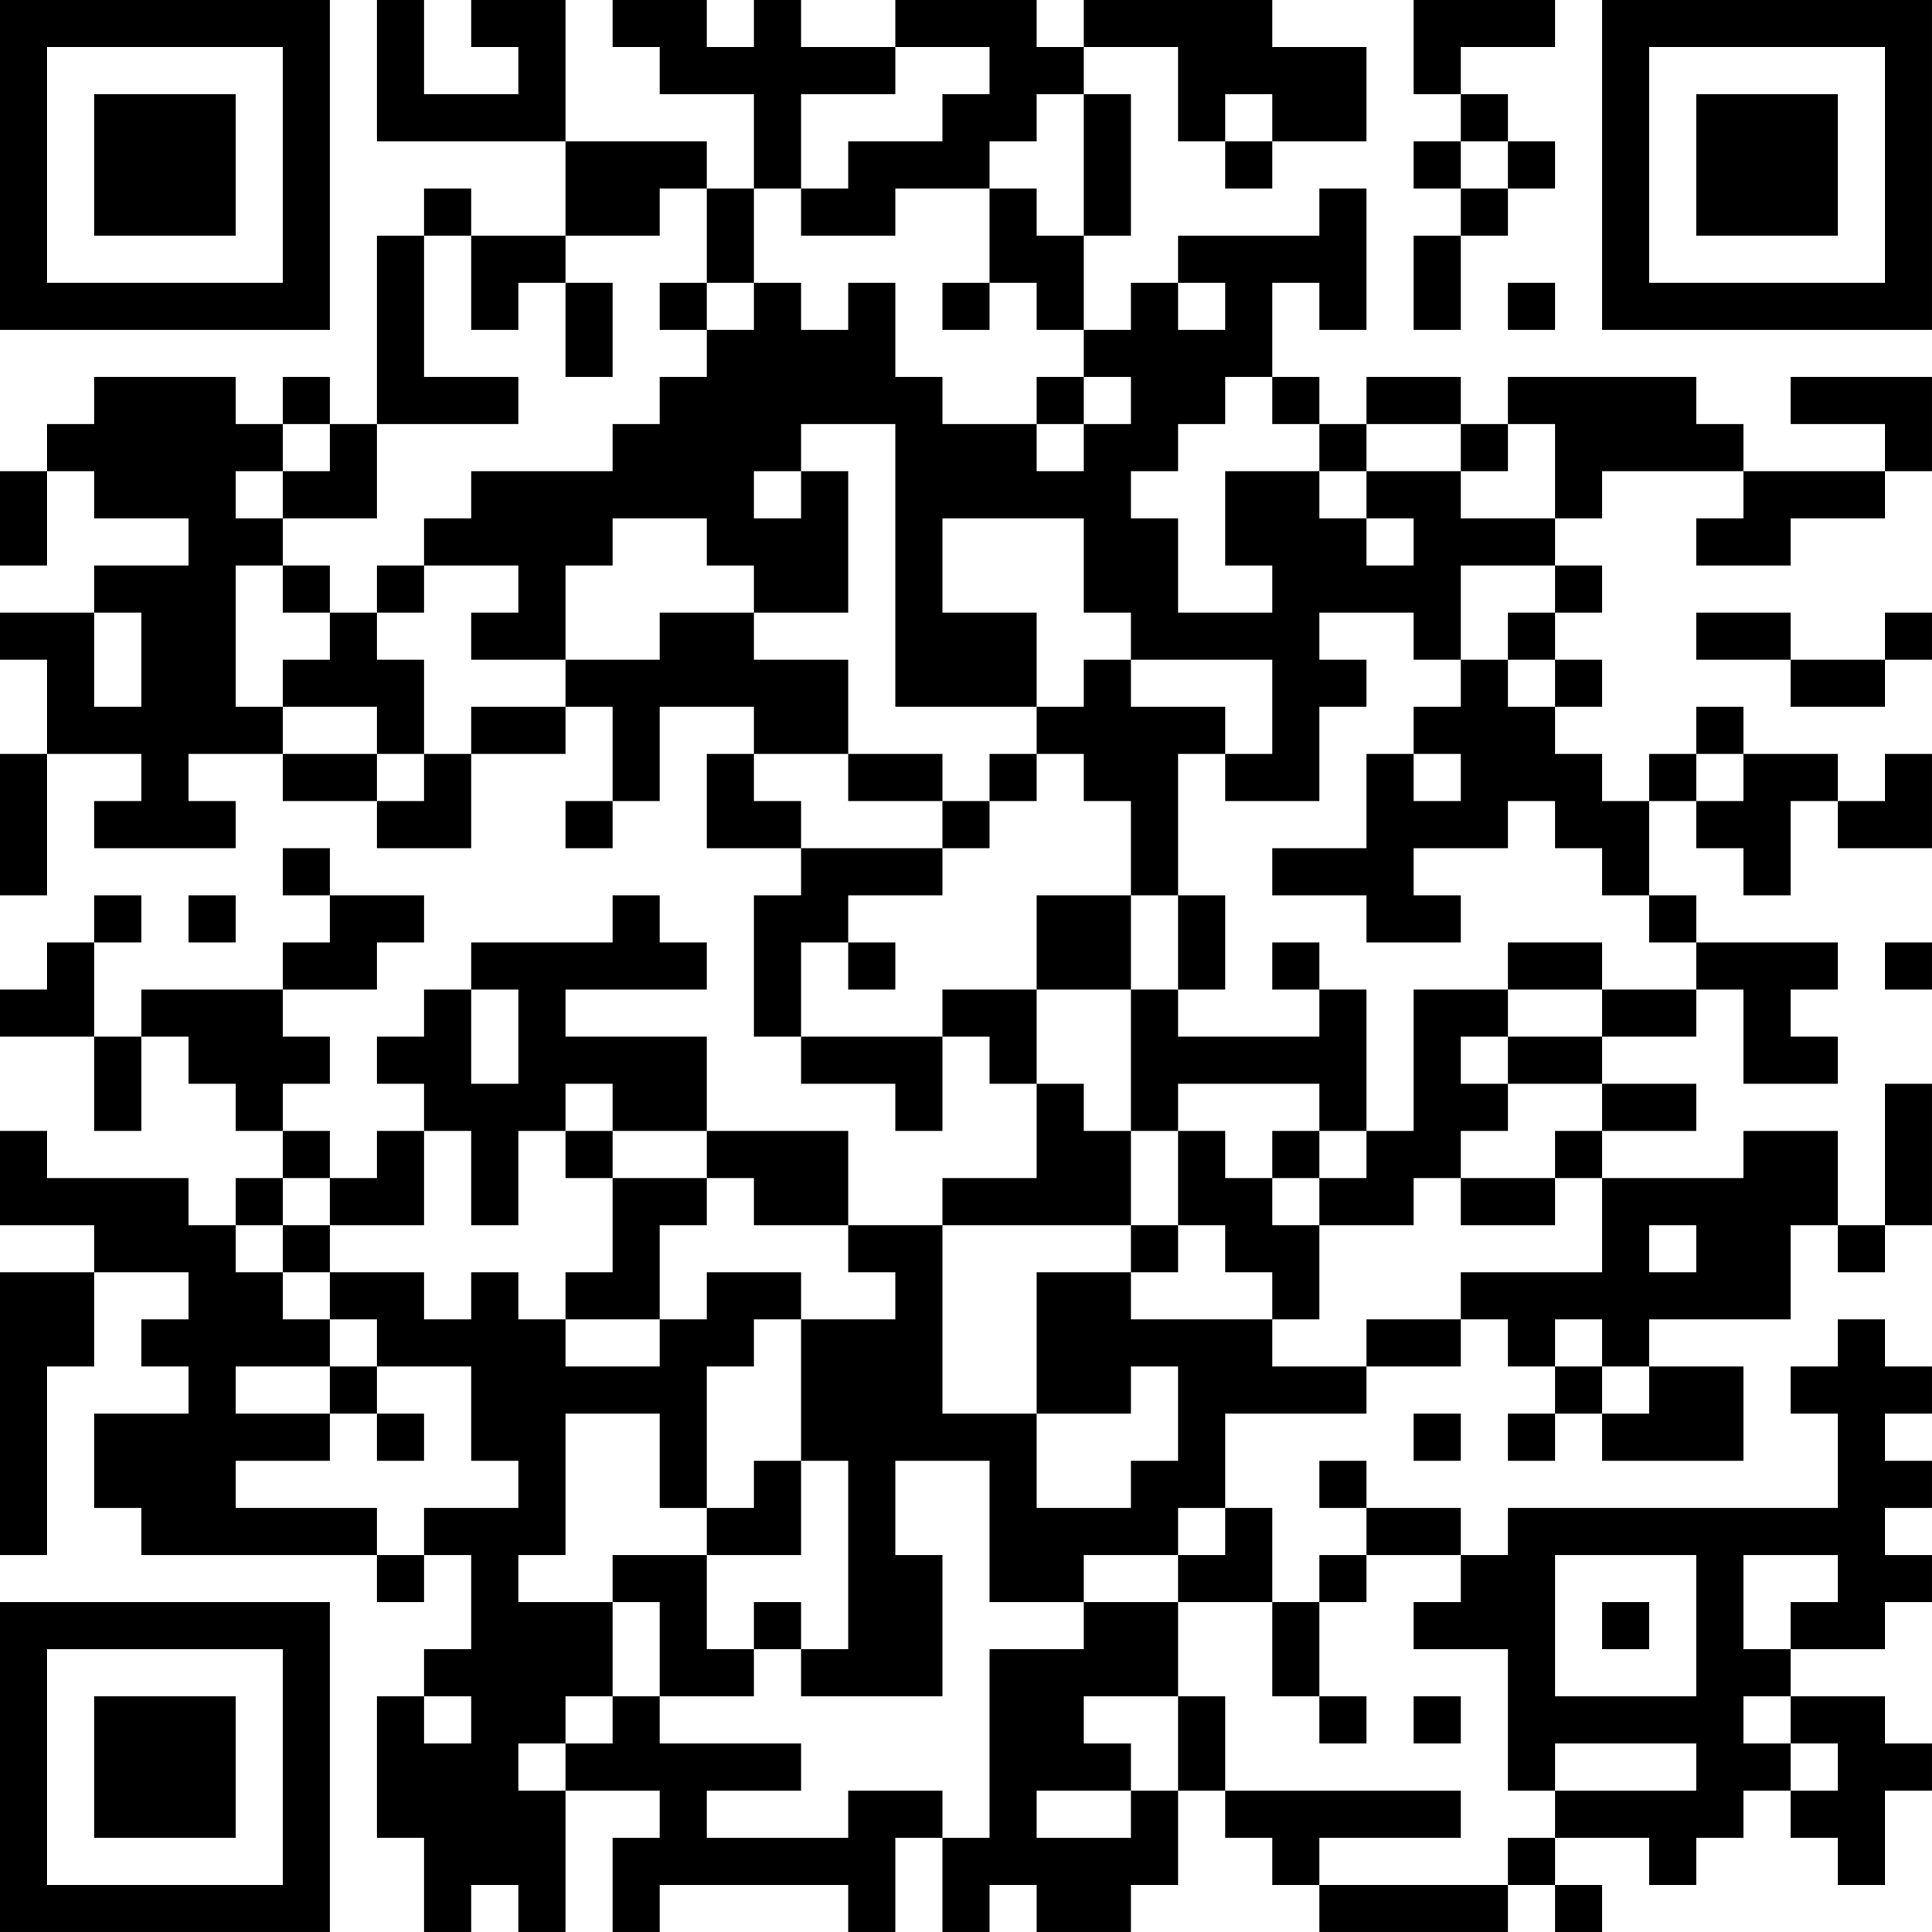 <?xml version="1.0" encoding="UTF-8"?>
<svg xmlns="http://www.w3.org/2000/svg" version="1.1" width="200" height="200" viewBox="0 0 200 200"><rect x="0" y="0" width="200" height="200" fill="#ffffff"/><g transform="scale(4.878)"><g transform="translate(0,0)"><path fill-rule="evenodd" d="M8 0L8 3L12 3L12 5L10 5L10 4L9 4L9 5L8 5L8 9L7 9L7 8L6 8L6 9L5 9L5 8L2 8L2 9L1 9L1 10L0 10L0 12L1 12L1 10L2 10L2 11L4 11L4 12L2 12L2 13L0 13L0 14L1 14L1 16L0 16L0 19L1 19L1 16L3 16L3 17L2 17L2 18L5 18L5 17L4 17L4 16L6 16L6 17L8 17L8 18L10 18L10 16L12 16L12 15L13 15L13 17L12 17L12 18L13 18L13 17L14 17L14 15L16 15L16 16L15 16L15 18L17 18L17 19L16 19L16 22L17 22L17 23L19 23L19 24L20 24L20 22L21 22L21 23L22 23L22 25L20 25L20 26L18 26L18 24L15 24L15 22L12 22L12 21L15 21L15 20L14 20L14 19L13 19L13 20L10 20L10 21L9 21L9 22L8 22L8 23L9 23L9 24L8 24L8 25L7 25L7 24L6 24L6 23L7 23L7 22L6 22L6 21L8 21L8 20L9 20L9 19L7 19L7 18L6 18L6 19L7 19L7 20L6 20L6 21L3 21L3 22L2 22L2 20L3 20L3 19L2 19L2 20L1 20L1 21L0 21L0 22L2 22L2 24L3 24L3 22L4 22L4 23L5 23L5 24L6 24L6 25L5 25L5 26L4 26L4 25L1 25L1 24L0 24L0 26L2 26L2 27L0 27L0 33L1 33L1 29L2 29L2 27L4 27L4 28L3 28L3 29L4 29L4 30L2 30L2 32L3 32L3 33L8 33L8 34L9 34L9 33L10 33L10 35L9 35L9 36L8 36L8 39L9 39L9 41L10 41L10 40L11 40L11 41L12 41L12 38L14 38L14 39L13 39L13 41L14 41L14 40L18 40L18 41L19 41L19 39L20 39L20 41L21 41L21 40L22 40L22 41L24 41L24 40L25 40L25 38L26 38L26 39L27 39L27 40L28 40L28 41L32 41L32 40L33 40L33 41L34 41L34 40L33 40L33 39L35 39L35 40L36 40L36 39L37 39L37 38L38 38L38 39L39 39L39 40L40 40L40 38L41 38L41 37L40 37L40 36L38 36L38 35L40 35L40 34L41 34L41 33L40 33L40 32L41 32L41 31L40 31L40 30L41 30L41 29L40 29L40 28L39 28L39 29L38 29L38 30L39 30L39 32L32 32L32 33L31 33L31 32L29 32L29 31L28 31L28 32L29 32L29 33L28 33L28 34L27 34L27 32L26 32L26 30L29 30L29 29L31 29L31 28L32 28L32 29L33 29L33 30L32 30L32 31L33 31L33 30L34 30L34 31L37 31L37 29L35 29L35 28L38 28L38 26L39 26L39 27L40 27L40 26L41 26L41 23L40 23L40 26L39 26L39 24L37 24L37 25L34 25L34 24L36 24L36 23L34 23L34 22L36 22L36 21L37 21L37 23L39 23L39 22L38 22L38 21L39 21L39 20L36 20L36 19L35 19L35 17L36 17L36 18L37 18L37 19L38 19L38 17L39 17L39 18L41 18L41 16L40 16L40 17L39 17L39 16L37 16L37 15L36 15L36 16L35 16L35 17L34 17L34 16L33 16L33 15L34 15L34 14L33 14L33 13L34 13L34 12L33 12L33 11L34 11L34 10L37 10L37 11L36 11L36 12L38 12L38 11L40 11L40 10L41 10L41 8L38 8L38 9L40 9L40 10L37 10L37 9L36 9L36 8L32 8L32 9L31 9L31 8L29 8L29 9L28 9L28 8L27 8L27 6L28 6L28 7L29 7L29 4L28 4L28 5L25 5L25 6L24 6L24 7L23 7L23 5L24 5L24 2L23 2L23 1L25 1L25 3L26 3L26 4L27 4L27 3L29 3L29 1L27 1L27 0L23 0L23 1L22 1L22 0L19 0L19 1L17 1L17 0L16 0L16 1L15 1L15 0L13 0L13 1L14 1L14 2L16 2L16 4L15 4L15 3L12 3L12 0L10 0L10 1L11 1L11 2L9 2L9 0ZM30 0L30 2L31 2L31 3L30 3L30 4L31 4L31 5L30 5L30 7L31 7L31 5L32 5L32 4L33 4L33 3L32 3L32 2L31 2L31 1L33 1L33 0ZM19 1L19 2L17 2L17 4L16 4L16 6L15 6L15 4L14 4L14 5L12 5L12 6L11 6L11 7L10 7L10 5L9 5L9 8L11 8L11 9L8 9L8 11L6 11L6 10L7 10L7 9L6 9L6 10L5 10L5 11L6 11L6 12L5 12L5 15L6 15L6 16L8 16L8 17L9 17L9 16L10 16L10 15L12 15L12 14L14 14L14 13L16 13L16 14L18 14L18 16L16 16L16 17L17 17L17 18L20 18L20 19L18 19L18 20L17 20L17 22L20 22L20 21L22 21L22 23L23 23L23 24L24 24L24 26L20 26L20 30L22 30L22 32L24 32L24 31L25 31L25 29L24 29L24 30L22 30L22 27L24 27L24 28L27 28L27 29L29 29L29 28L31 28L31 27L34 27L34 25L33 25L33 24L34 24L34 23L32 23L32 22L34 22L34 21L36 21L36 20L35 20L35 19L34 19L34 18L33 18L33 17L32 17L32 18L30 18L30 19L31 19L31 20L29 20L29 19L27 19L27 18L29 18L29 16L30 16L30 17L31 17L31 16L30 16L30 15L31 15L31 14L32 14L32 15L33 15L33 14L32 14L32 13L33 13L33 12L31 12L31 14L30 14L30 13L28 13L28 14L29 14L29 15L28 15L28 17L26 17L26 16L27 16L27 14L24 14L24 13L23 13L23 11L20 11L20 13L22 13L22 15L19 15L19 9L17 9L17 10L16 10L16 11L17 11L17 10L18 10L18 13L16 13L16 12L15 12L15 11L13 11L13 12L12 12L12 14L10 14L10 13L11 13L11 12L9 12L9 11L10 11L10 10L13 10L13 9L14 9L14 8L15 8L15 7L16 7L16 6L17 6L17 7L18 7L18 6L19 6L19 8L20 8L20 9L22 9L22 10L23 10L23 9L24 9L24 8L23 8L23 7L22 7L22 6L21 6L21 4L22 4L22 5L23 5L23 2L22 2L22 3L21 3L21 4L19 4L19 5L17 5L17 4L18 4L18 3L20 3L20 2L21 2L21 1ZM26 2L26 3L27 3L27 2ZM31 3L31 4L32 4L32 3ZM12 6L12 8L13 8L13 6ZM14 6L14 7L15 7L15 6ZM20 6L20 7L21 7L21 6ZM25 6L25 7L26 7L26 6ZM32 6L32 7L33 7L33 6ZM22 8L22 9L23 9L23 8ZM26 8L26 9L25 9L25 10L24 10L24 11L25 11L25 13L27 13L27 12L26 12L26 10L28 10L28 11L29 11L29 12L30 12L30 11L29 11L29 10L31 10L31 11L33 11L33 9L32 9L32 10L31 10L31 9L29 9L29 10L28 10L28 9L27 9L27 8ZM6 12L6 13L7 13L7 14L6 14L6 15L8 15L8 16L9 16L9 14L8 14L8 13L9 13L9 12L8 12L8 13L7 13L7 12ZM2 13L2 15L3 15L3 13ZM36 13L36 14L38 14L38 15L40 15L40 14L41 14L41 13L40 13L40 14L38 14L38 13ZM23 14L23 15L22 15L22 16L21 16L21 17L20 17L20 16L18 16L18 17L20 17L20 18L21 18L21 17L22 17L22 16L23 16L23 17L24 17L24 19L22 19L22 21L24 21L24 24L25 24L25 26L24 26L24 27L25 27L25 26L26 26L26 27L27 27L27 28L28 28L28 26L30 26L30 25L31 25L31 26L33 26L33 25L31 25L31 24L32 24L32 23L31 23L31 22L32 22L32 21L34 21L34 20L32 20L32 21L30 21L30 24L29 24L29 21L28 21L28 20L27 20L27 21L28 21L28 22L25 22L25 21L26 21L26 19L25 19L25 16L26 16L26 15L24 15L24 14ZM36 16L36 17L37 17L37 16ZM4 19L4 20L5 20L5 19ZM24 19L24 21L25 21L25 19ZM18 20L18 21L19 21L19 20ZM40 20L40 21L41 21L41 20ZM10 21L10 23L11 23L11 21ZM12 23L12 24L11 24L11 26L10 26L10 24L9 24L9 26L7 26L7 25L6 25L6 26L5 26L5 27L6 27L6 28L7 28L7 29L5 29L5 30L7 30L7 31L5 31L5 32L8 32L8 33L9 33L9 32L11 32L11 31L10 31L10 29L8 29L8 28L7 28L7 27L9 27L9 28L10 28L10 27L11 27L11 28L12 28L12 29L14 29L14 28L15 28L15 27L17 27L17 28L16 28L16 29L15 29L15 32L14 32L14 30L12 30L12 33L11 33L11 34L13 34L13 36L12 36L12 37L11 37L11 38L12 38L12 37L13 37L13 36L14 36L14 37L17 37L17 38L15 38L15 39L18 39L18 38L20 38L20 39L21 39L21 35L23 35L23 34L25 34L25 36L23 36L23 37L24 37L24 38L22 38L22 39L24 39L24 38L25 38L25 36L26 36L26 38L31 38L31 39L28 39L28 40L32 40L32 39L33 39L33 38L36 38L36 37L33 37L33 38L32 38L32 35L30 35L30 34L31 34L31 33L29 33L29 34L28 34L28 36L27 36L27 34L25 34L25 33L26 33L26 32L25 32L25 33L23 33L23 34L21 34L21 31L19 31L19 33L20 33L20 36L17 36L17 35L18 35L18 31L17 31L17 28L19 28L19 27L18 27L18 26L16 26L16 25L15 25L15 24L13 24L13 23ZM25 23L25 24L26 24L26 25L27 25L27 26L28 26L28 25L29 25L29 24L28 24L28 23ZM12 24L12 25L13 25L13 27L12 27L12 28L14 28L14 26L15 26L15 25L13 25L13 24ZM27 24L27 25L28 25L28 24ZM6 26L6 27L7 27L7 26ZM35 26L35 27L36 27L36 26ZM33 28L33 29L34 29L34 30L35 30L35 29L34 29L34 28ZM7 29L7 30L8 30L8 31L9 31L9 30L8 30L8 29ZM30 30L30 31L31 31L31 30ZM16 31L16 32L15 32L15 33L13 33L13 34L14 34L14 36L16 36L16 35L17 35L17 34L16 34L16 35L15 35L15 33L17 33L17 31ZM33 33L33 36L36 36L36 33ZM37 33L37 35L38 35L38 34L39 34L39 33ZM34 34L34 35L35 35L35 34ZM9 36L9 37L10 37L10 36ZM28 36L28 37L29 37L29 36ZM30 36L30 37L31 37L31 36ZM37 36L37 37L38 37L38 38L39 38L39 37L38 37L38 36ZM0 0L0 7L7 7L7 0ZM1 1L1 6L6 6L6 1ZM2 2L2 5L5 5L5 2ZM34 0L34 7L41 7L41 0ZM35 1L35 6L40 6L40 1ZM36 2L36 5L39 5L39 2ZM0 34L0 41L7 41L7 34ZM1 35L1 40L6 40L6 35ZM2 36L2 39L5 39L5 36Z" fill="#000000"/></g></g></svg>
